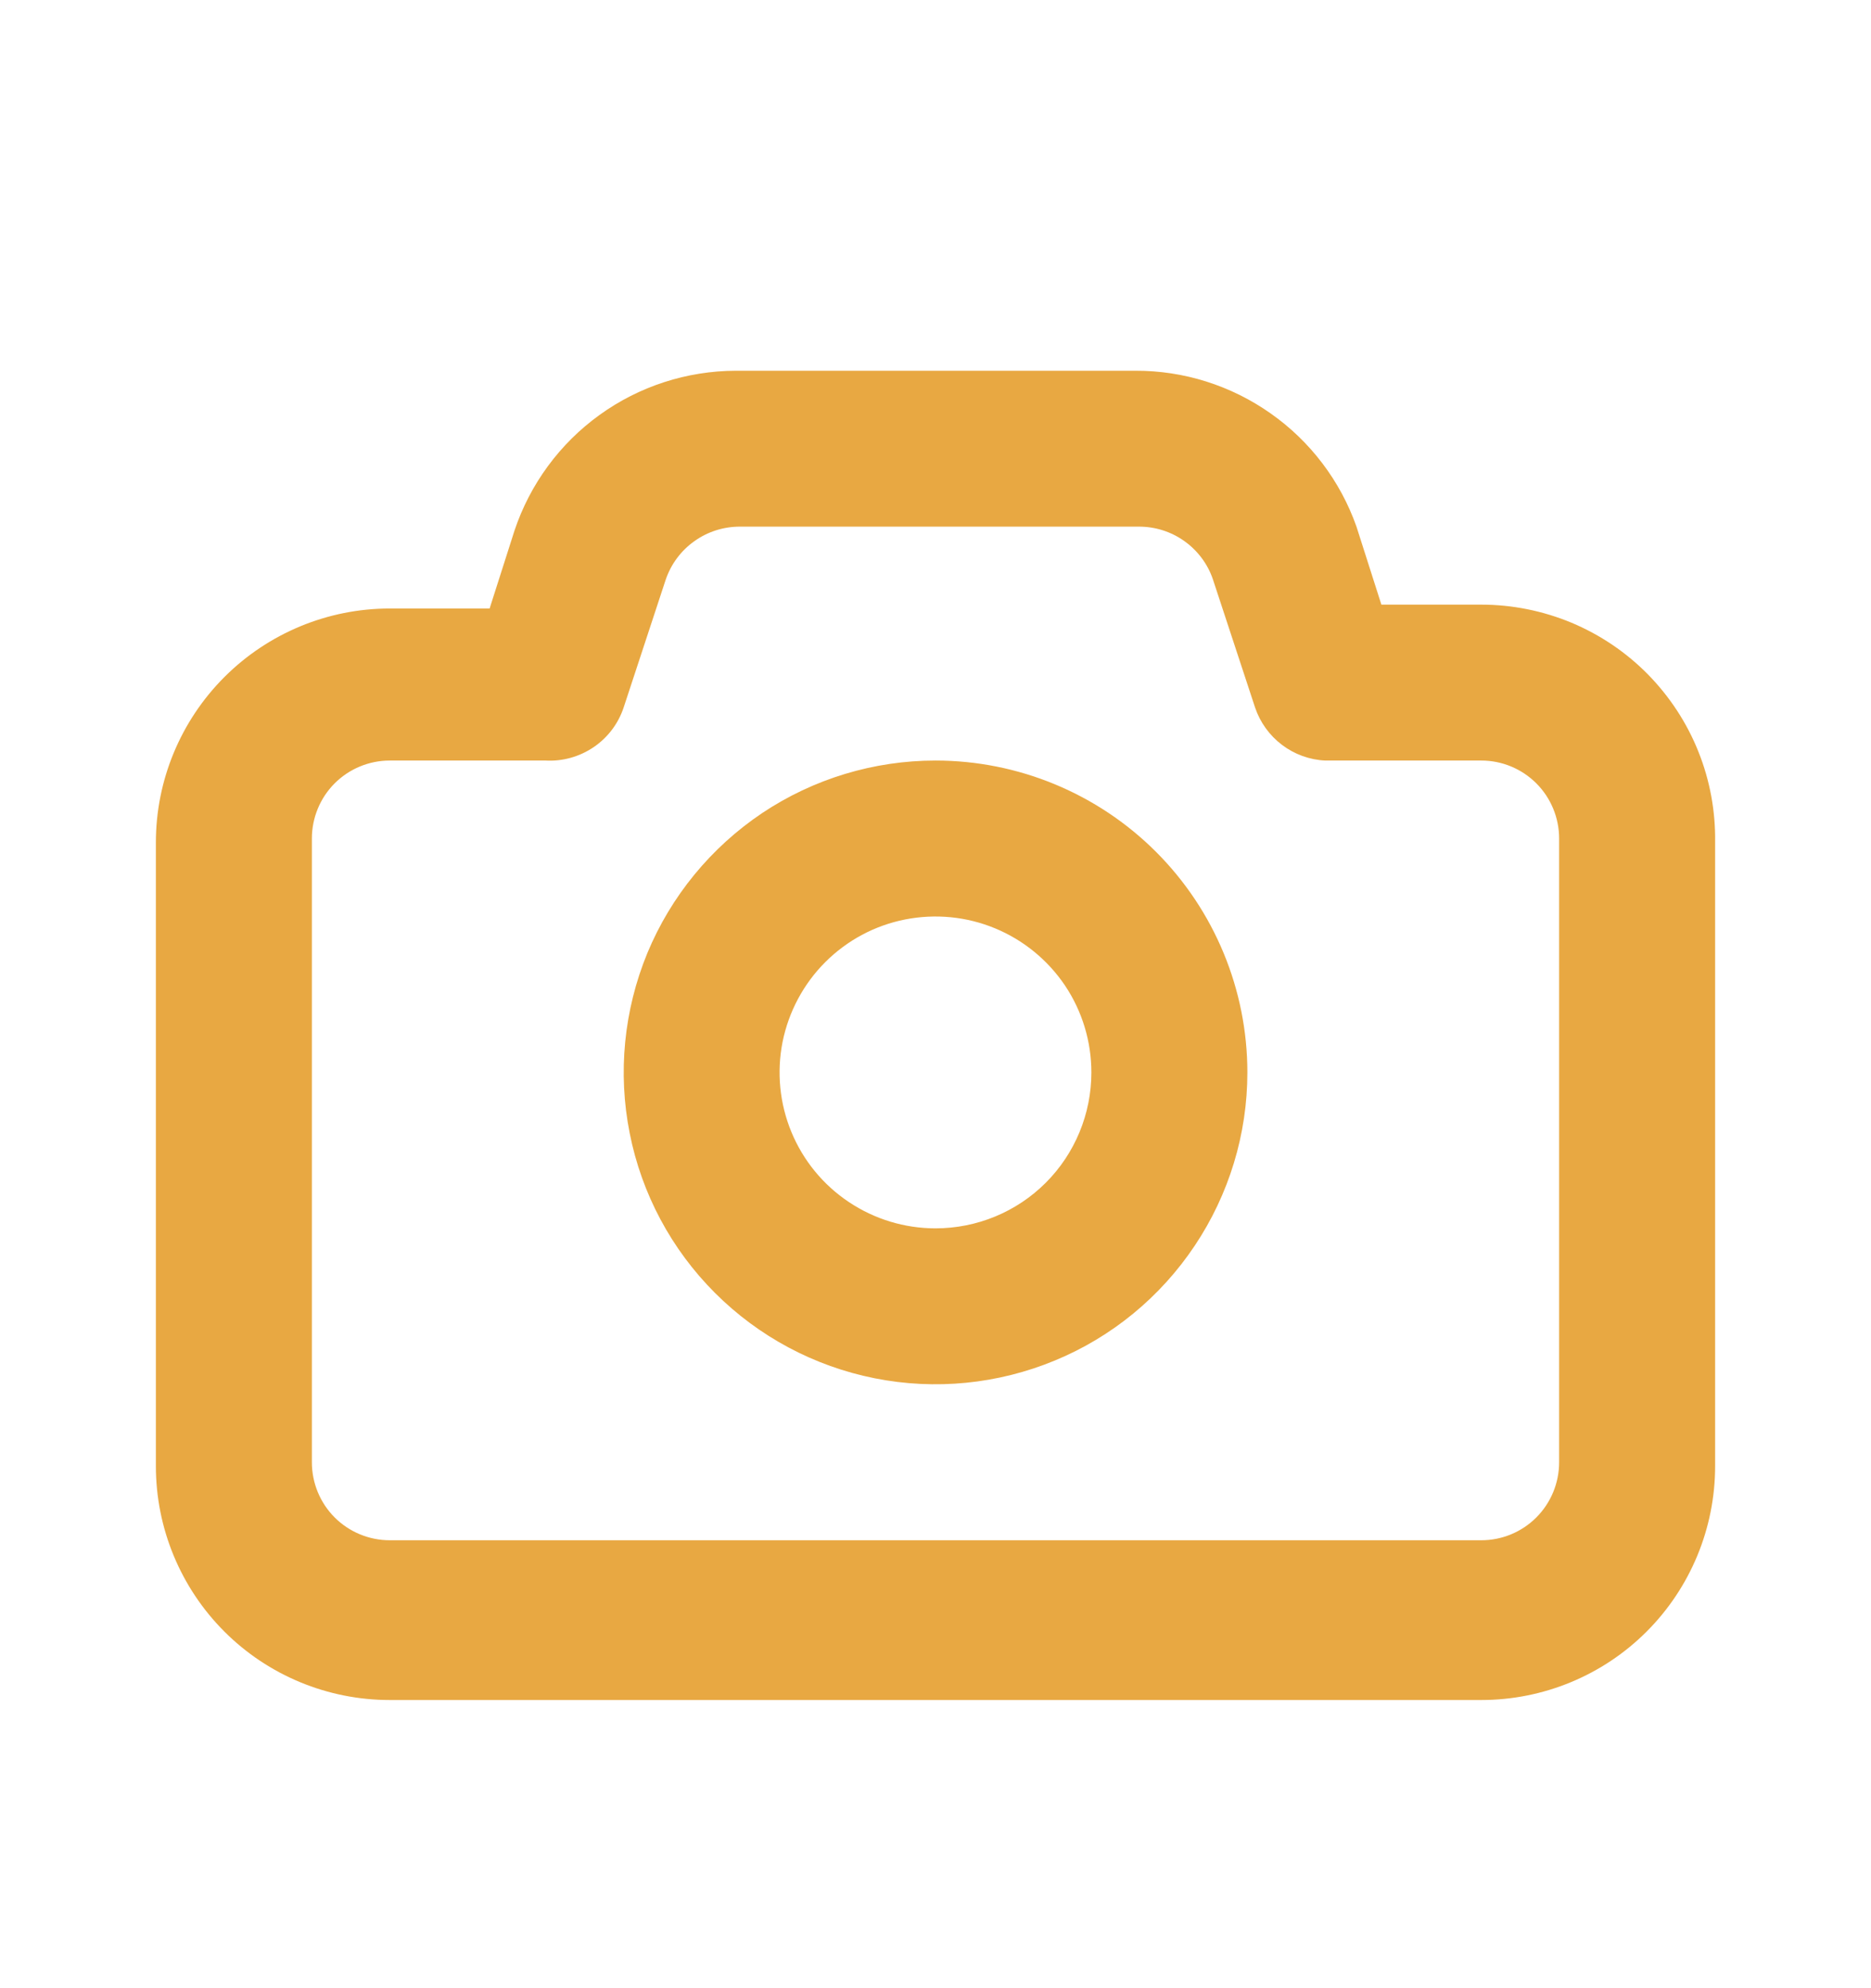 <svg width="16" height="17" viewBox="0 0 16 17" fill="none" xmlns="http://www.w3.org/2000/svg">
<path d="M12.667 5.17H11.813L11.6 4.503C11.462 4.112 11.205 3.773 10.866 3.535C10.527 3.296 10.122 3.168 9.707 3.17H6.293C5.874 3.171 5.466 3.303 5.127 3.548C4.787 3.793 4.533 4.139 4.4 4.536L4.187 5.203H3.333C2.803 5.203 2.294 5.414 1.919 5.789C1.544 6.164 1.333 6.673 1.333 7.203V12.536C1.333 13.067 1.544 13.576 1.919 13.951C2.294 14.326 2.803 14.536 3.333 14.536H12.667C13.197 14.536 13.706 14.326 14.081 13.951C14.456 13.576 14.667 13.067 14.667 12.536V7.203C14.671 6.938 14.623 6.674 14.524 6.427C14.426 6.181 14.279 5.957 14.093 5.767C13.907 5.578 13.685 5.428 13.44 5.325C13.195 5.223 12.932 5.17 12.667 5.17ZM13.333 12.503C13.333 12.68 13.263 12.85 13.138 12.975C13.013 13.1 12.844 13.17 12.667 13.17H3.333C3.157 13.17 2.987 13.1 2.862 12.975C2.737 12.85 2.667 12.68 2.667 12.503V7.17C2.667 6.993 2.737 6.823 2.862 6.698C2.987 6.573 3.157 6.503 3.333 6.503H4.667C4.812 6.511 4.956 6.47 5.076 6.389C5.197 6.307 5.287 6.188 5.333 6.05L5.693 4.956C5.738 4.824 5.823 4.709 5.937 4.628C6.051 4.546 6.187 4.503 6.327 4.503H9.74C9.88 4.503 10.016 4.546 10.13 4.628C10.243 4.709 10.329 4.824 10.373 4.956L10.733 6.05C10.776 6.177 10.856 6.288 10.963 6.369C11.07 6.45 11.199 6.497 11.333 6.503H12.667C12.844 6.503 13.013 6.573 13.138 6.698C13.263 6.823 13.333 6.993 13.333 7.17V12.503ZM8 6.503C7.473 6.503 6.957 6.659 6.518 6.952C6.08 7.246 5.738 7.662 5.536 8.149C5.335 8.637 5.282 9.173 5.385 9.69C5.487 10.207 5.741 10.682 6.114 11.055C6.487 11.428 6.962 11.682 7.48 11.785C7.997 11.888 8.533 11.835 9.021 11.633C9.508 11.432 9.924 11.09 10.217 10.651C10.51 10.213 10.667 9.697 10.667 9.17C10.667 8.463 10.386 7.784 9.886 7.284C9.386 6.784 8.707 6.503 8 6.503ZM8 10.503C7.736 10.503 7.479 10.425 7.259 10.278C7.04 10.132 6.869 9.924 6.768 9.68C6.667 9.436 6.641 9.168 6.692 8.91C6.744 8.651 6.871 8.413 7.057 8.227C7.244 8.04 7.481 7.913 7.74 7.862C7.999 7.811 8.267 7.837 8.51 7.938C8.754 8.039 8.962 8.21 9.109 8.429C9.255 8.648 9.333 8.906 9.333 9.17C9.333 9.523 9.193 9.863 8.943 10.113C8.693 10.363 8.354 10.503 8 10.503Z" fill="#E8A842"/>
</svg>
